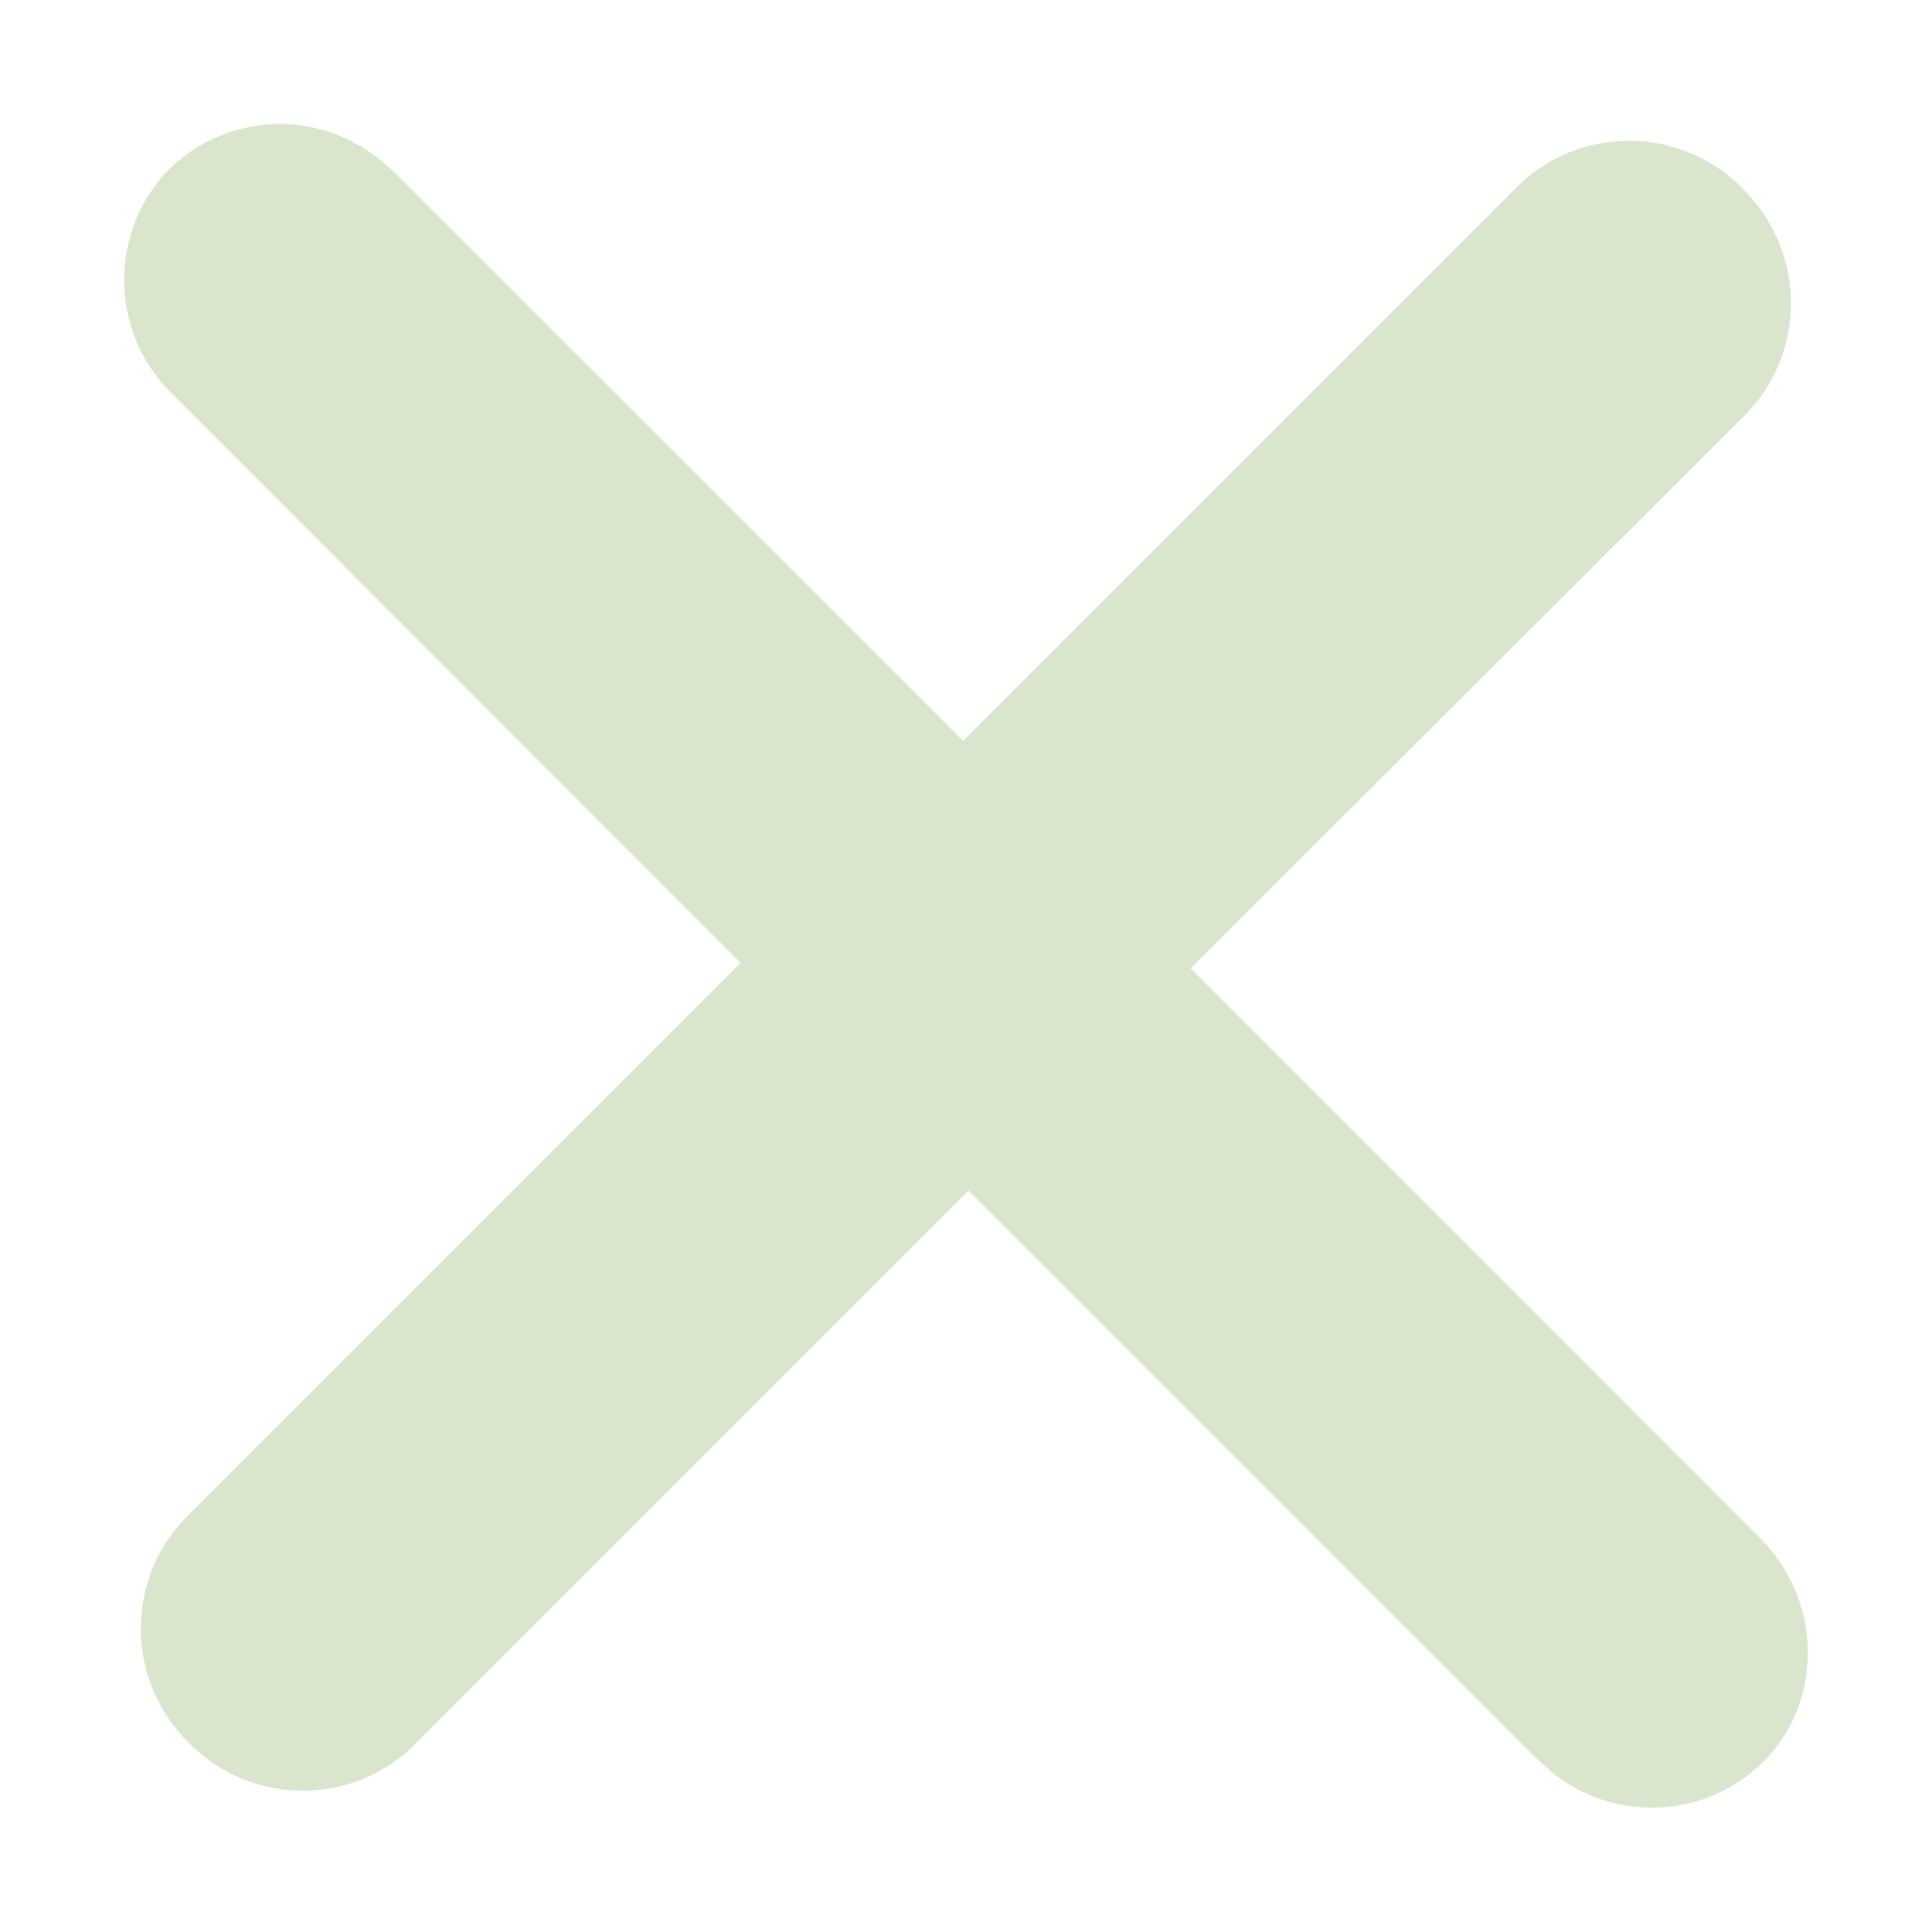 <svg width="8" height="8" xmlns="http://www.w3.org/2000/svg"><path d="M7.217.783a.661.661 0 01.063.874l-.05.057-2.3 2.296 2.357 2.358c.26.26.266.677.012.93a.656.656 0 01-.873.04l-.058-.051L4.011 4.93 1.713 7.228a.658.658 0 01-.931-.012.661.661 0 01-.063-.874l.05-.057 2.298-2.298L.712 1.63A.658.658 0 01.7.701a.656.656 0 01.873-.04l.058.051 2.357 2.356L6.286.77a.658.658 0 01.931.012z" fill="#DAE5CD"/></svg>